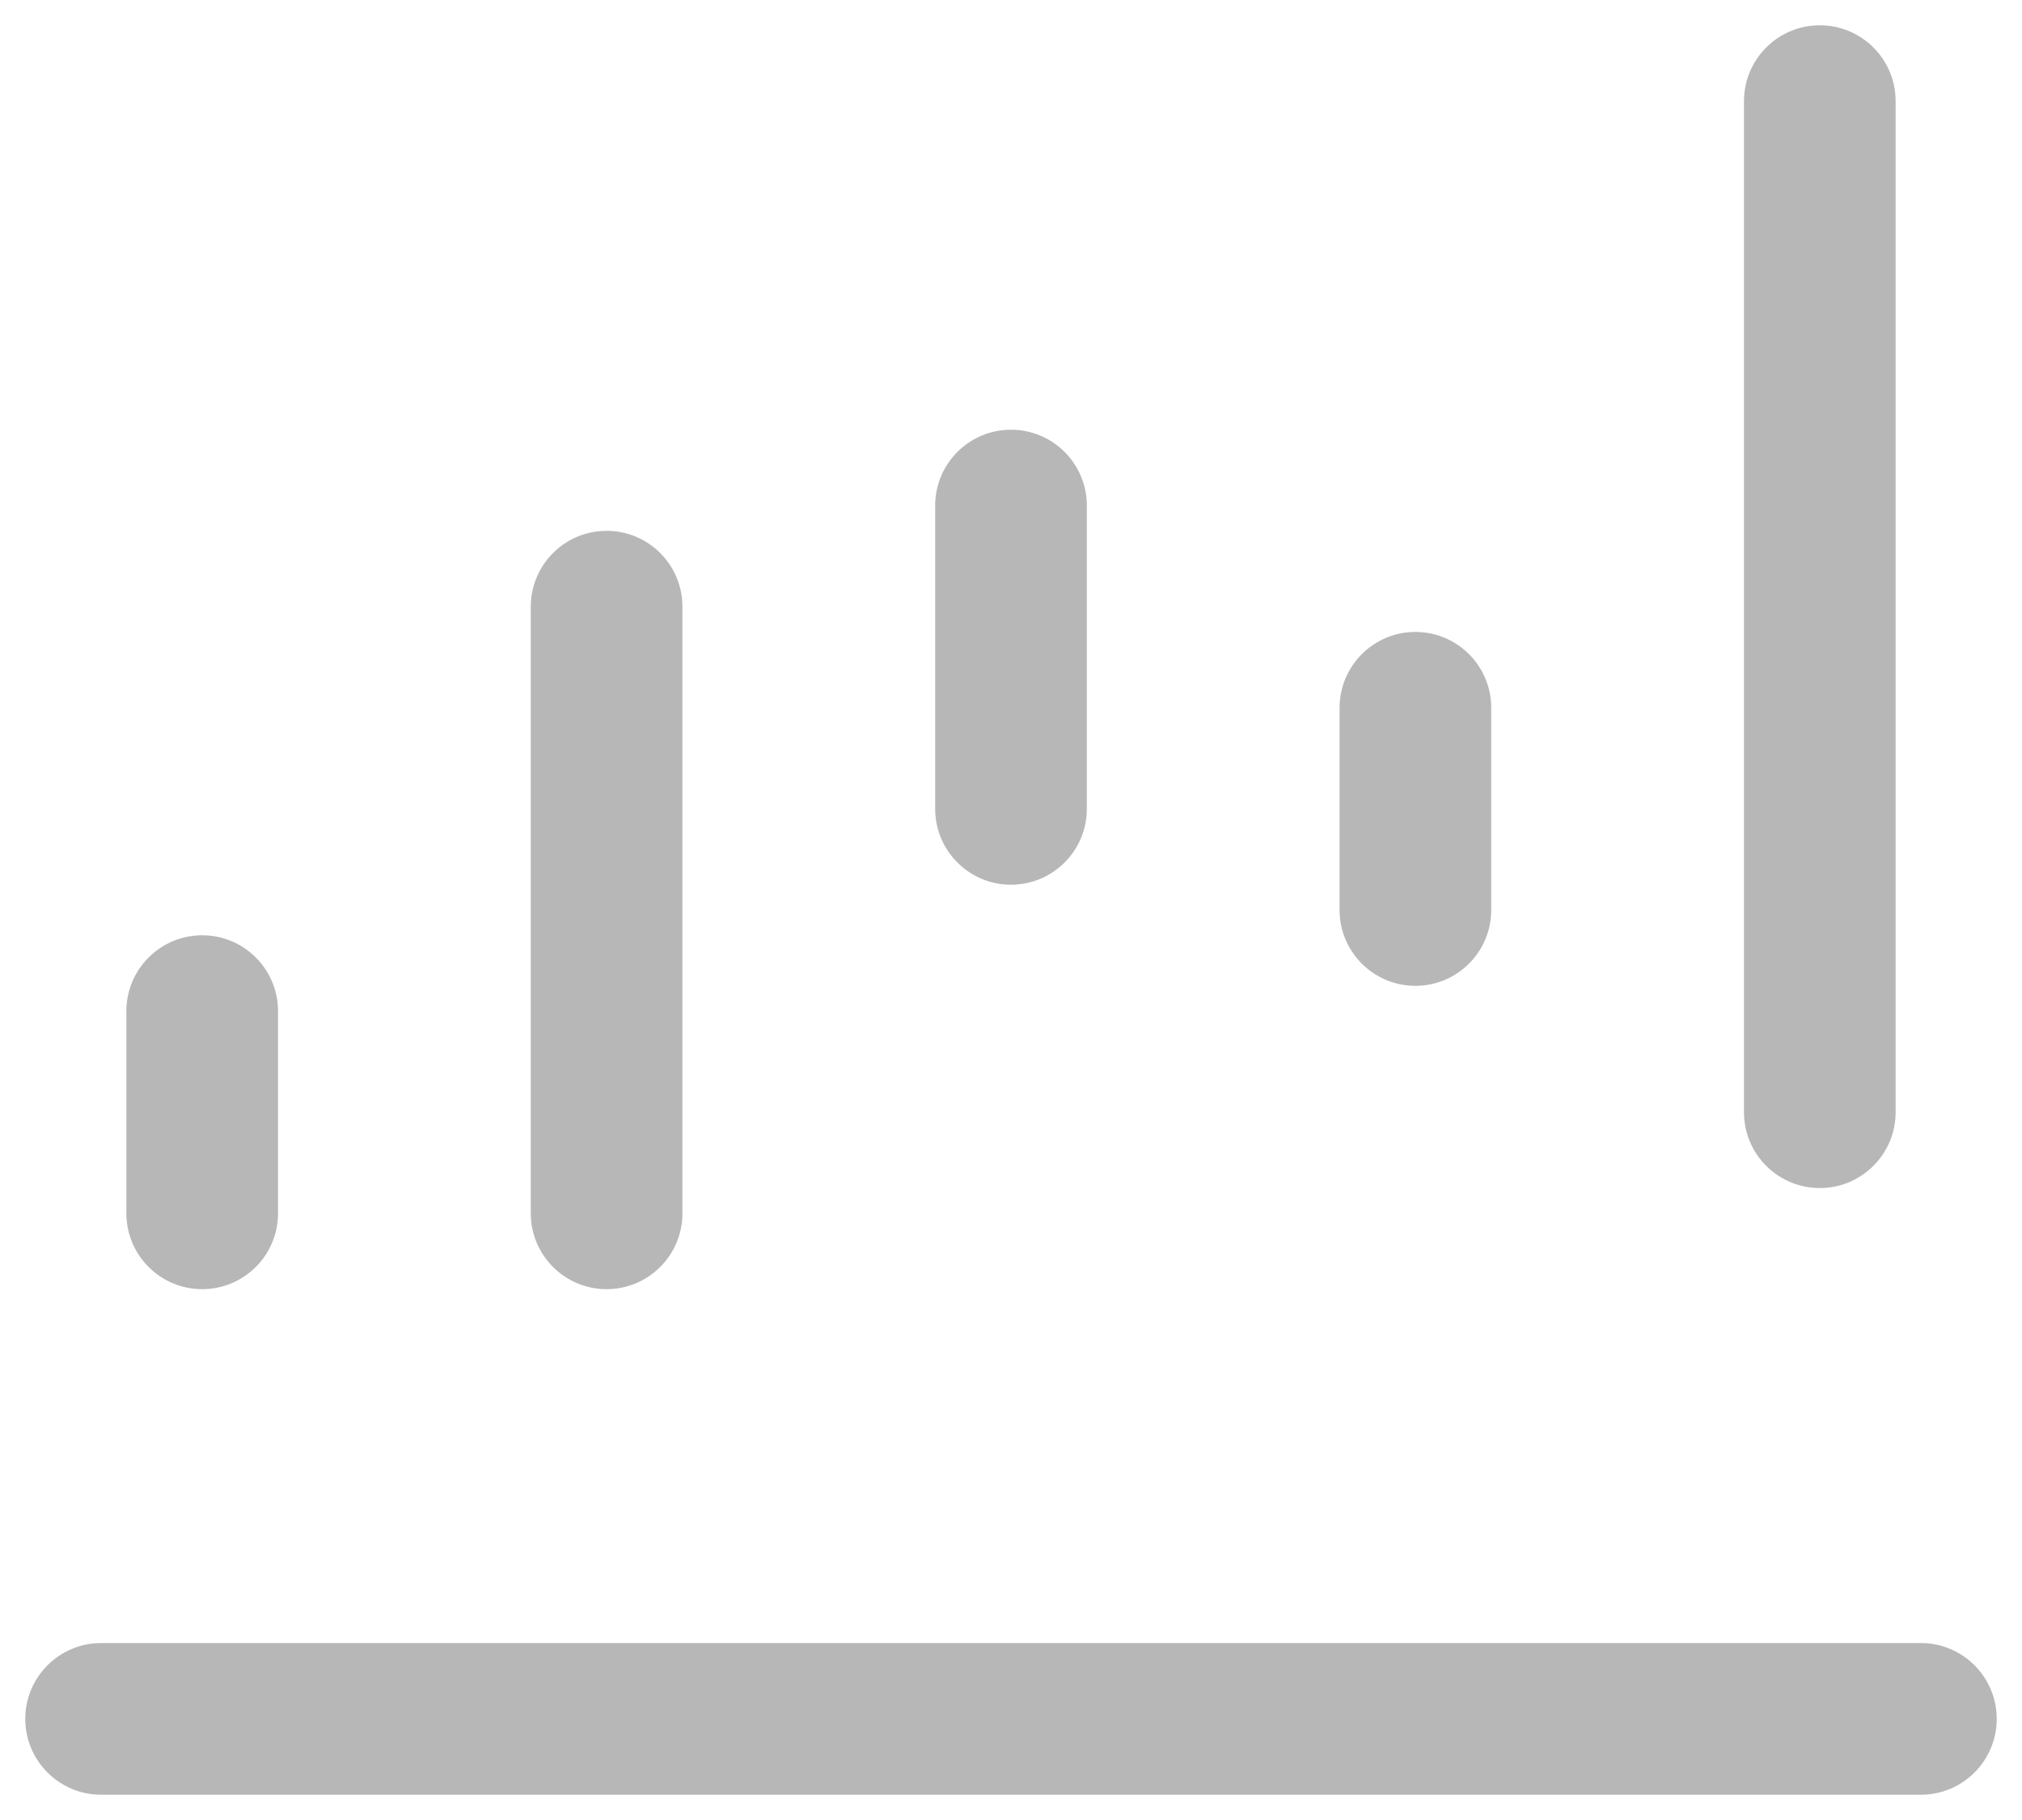 <svg width="20" height="18" viewBox="0 0 20 18" fill="none" xmlns="http://www.w3.org/2000/svg">
<path d="M19 17.75C19.414 17.75 19.75 17.414 19.75 17C19.75 16.586 19.414 16.25 19 16.25V17.75ZM1 16.25C0.586 16.25 0.25 16.586 0.25 17C0.25 17.414 0.586 17.75 1 17.75V16.25ZM1.25 12C1.25 12.414 1.586 12.75 2 12.75C2.414 12.75 2.75 12.414 2.75 12H1.25ZM2.75 10C2.75 9.586 2.414 9.25 2 9.25C1.586 9.25 1.25 9.586 1.25 10H2.75ZM9.25 8C9.25 8.414 9.586 8.75 10 8.75C10.414 8.75 10.75 8.414 10.75 8H9.25ZM10.75 5C10.75 4.586 10.414 4.25 10 4.25C9.586 4.25 9.25 4.586 9.25 5H10.75ZM5.25 12C5.25 12.414 5.586 12.75 6 12.75C6.414 12.75 6.75 12.414 6.75 12H5.25ZM6.75 6C6.75 5.586 6.414 5.25 6 5.25C5.586 5.25 5.25 5.586 5.25 6H6.75ZM13.25 9C13.25 9.414 13.586 9.75 14 9.75C14.414 9.75 14.75 9.414 14.75 9H13.25ZM14.75 7C14.75 6.586 14.414 6.25 14 6.25C13.586 6.25 13.25 6.586 13.25 7H14.75ZM17.25 11C17.25 11.414 17.586 11.75 18 11.75C18.414 11.75 18.75 11.414 18.75 11H17.25ZM18.75 1C18.75 0.586 18.414 0.25 18 0.25C17.586 0.25 17.25 0.586 17.25 1H18.75ZM19 17V16.25H1V17V17.75H19V17ZM2 12H2.75V10H2H1.25V12H2ZM10 8H10.75V5H10H9.25V8H10ZM6 12H6.75V6H6H5.25V12H6ZM14 9H14.75V7H14H13.25V9H14ZM18 11H18.75V1H18H17.25V11H18Z" fill="#B7B7B7"/>
</svg>
